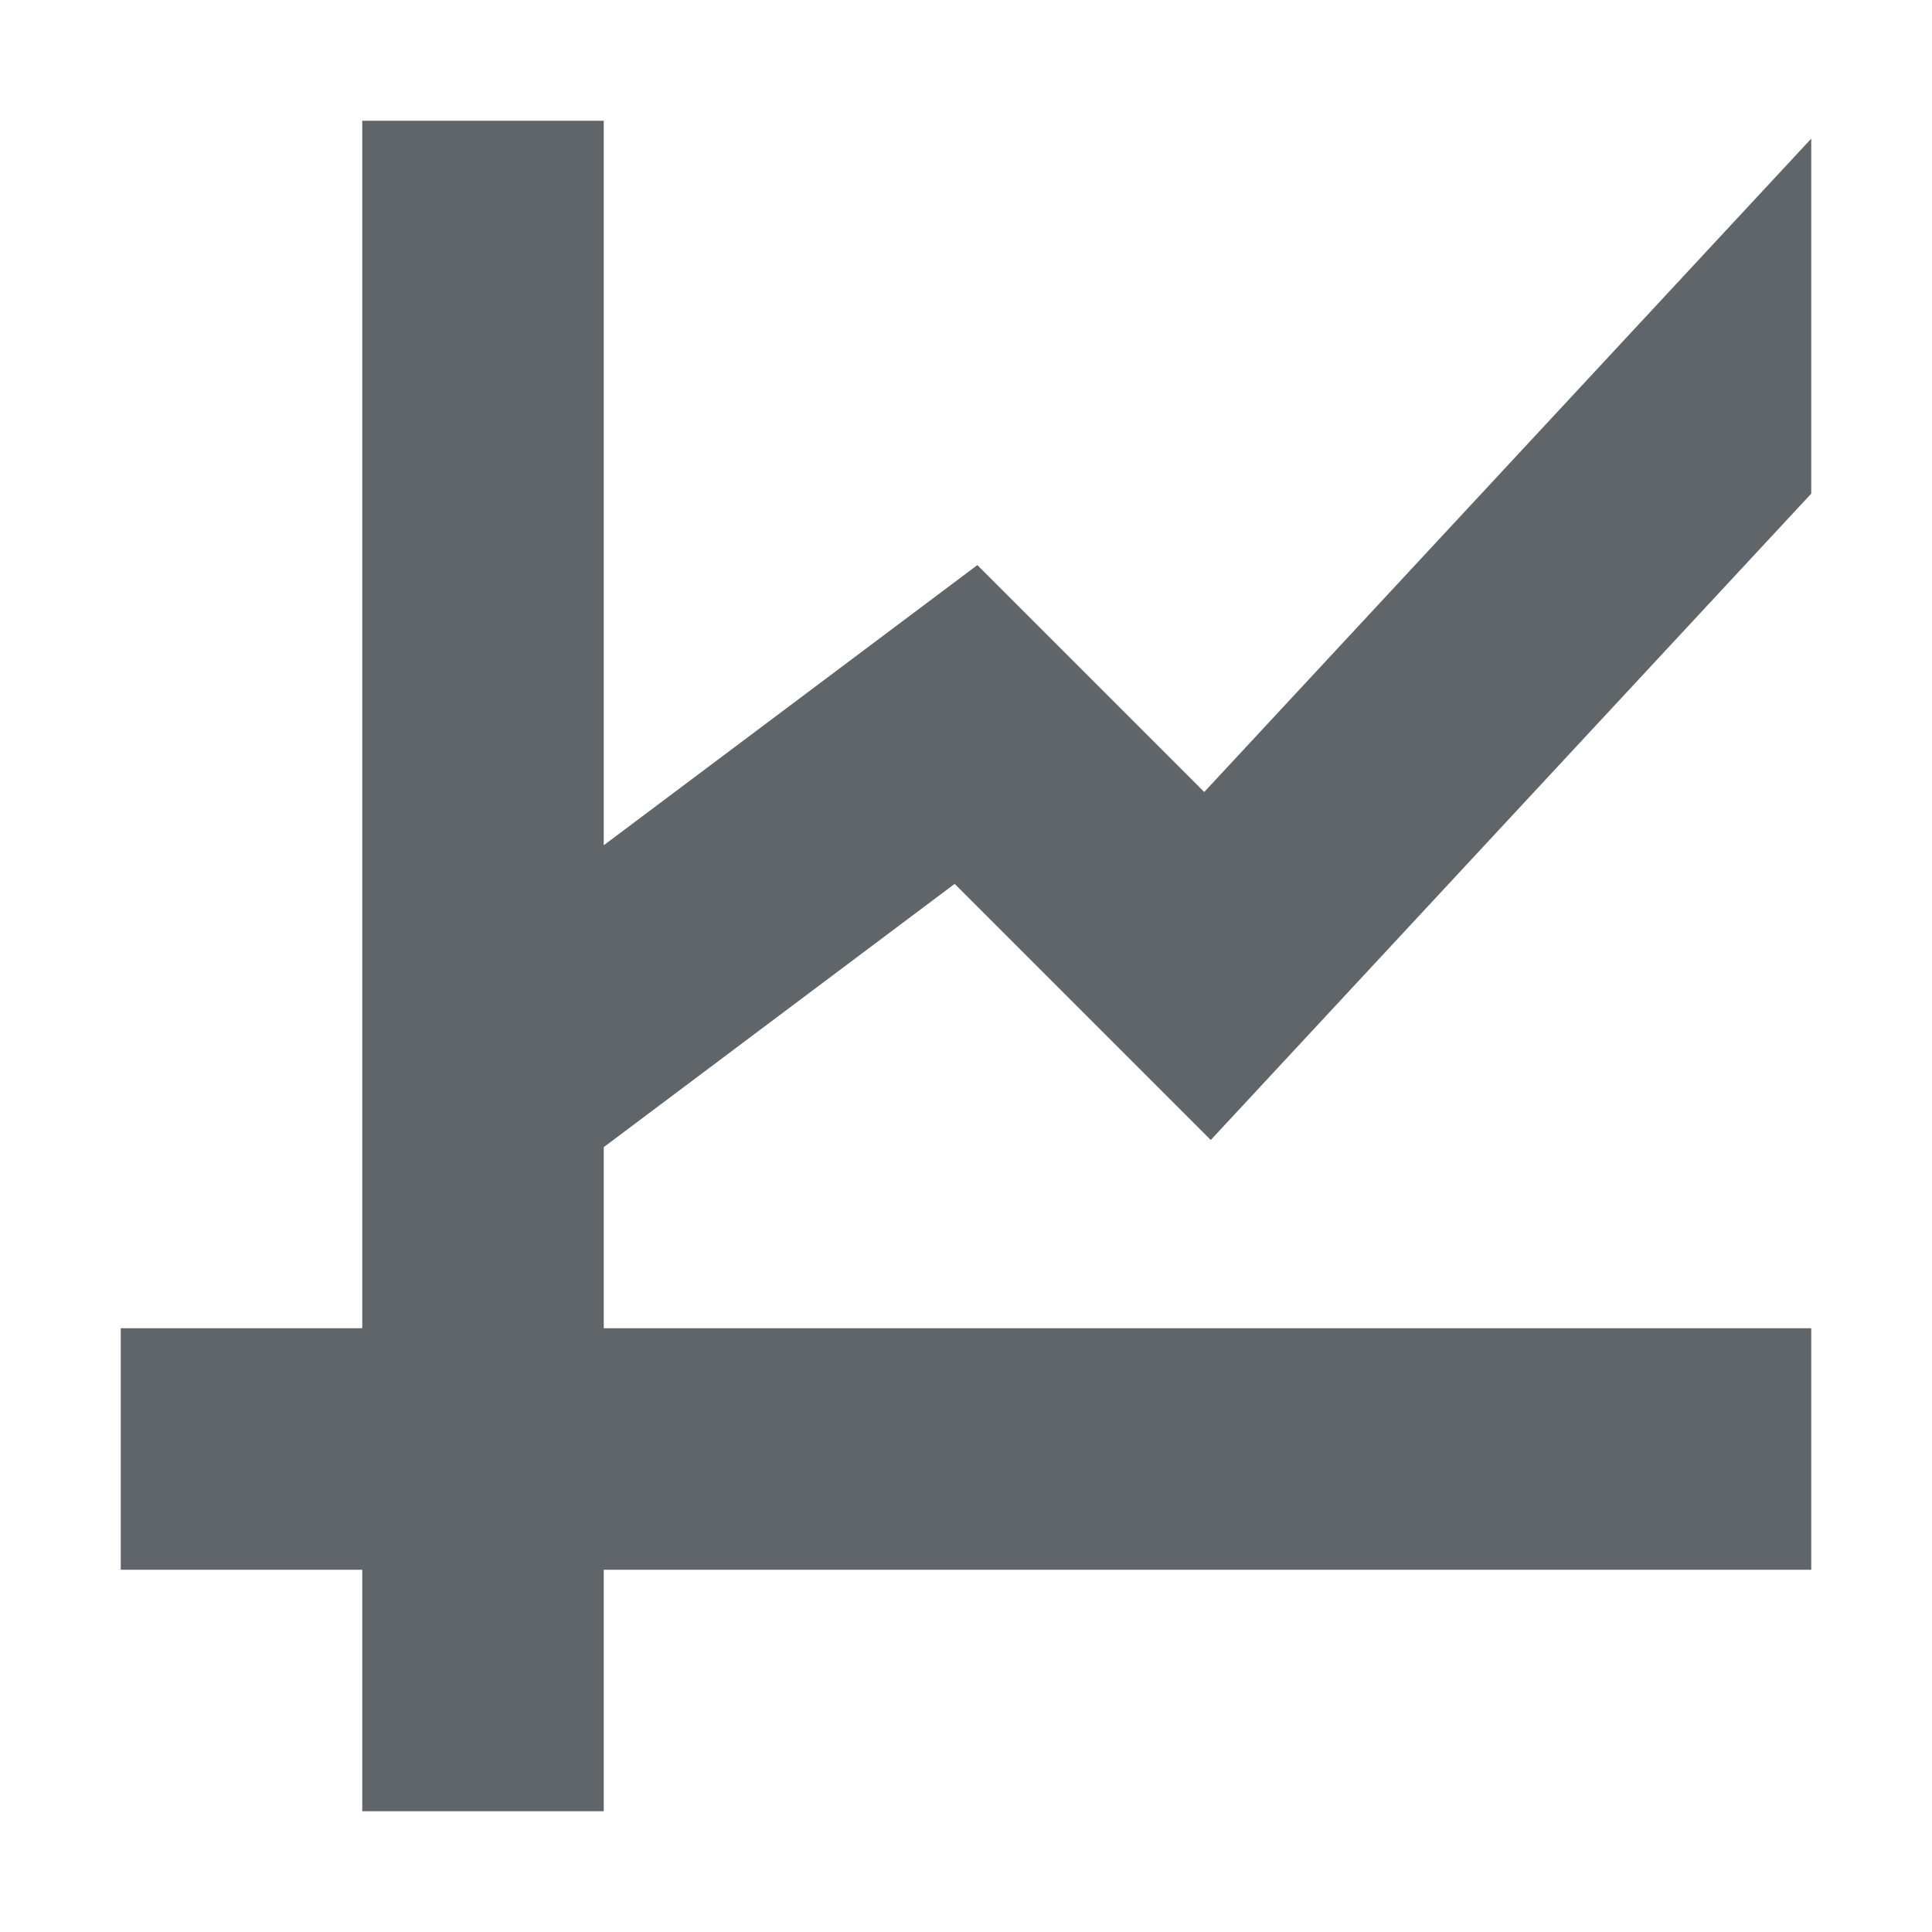 <svg xmlns="http://www.w3.org/2000/svg" width="16" height="16" version="1.1" viewBox="0 0 16 16">
 <defs>
  <style id="current-color-scheme" type="text/css">
   .ColorScheme-Text { color:#5f6569; } .ColorScheme-Highlight { color:#5294e2; }
  </style>
 </defs>
 <path style="fill:currentColor" class="ColorScheme-Text" d="M 3 1 L 3 11 L 1 11 L 1 13 L 3 13 L 3 15 L 5 15 L 5 13 L 15 13 L 15 11 L 5 11 L 5 9.5 L 7.906 7.32 L 10.027 9.441 L 15 4.088 L 15 1.148 L 9.973 6.559 L 8.094 4.68 L 5 7 L 5 1 L 3 1 z"/>
</svg>
